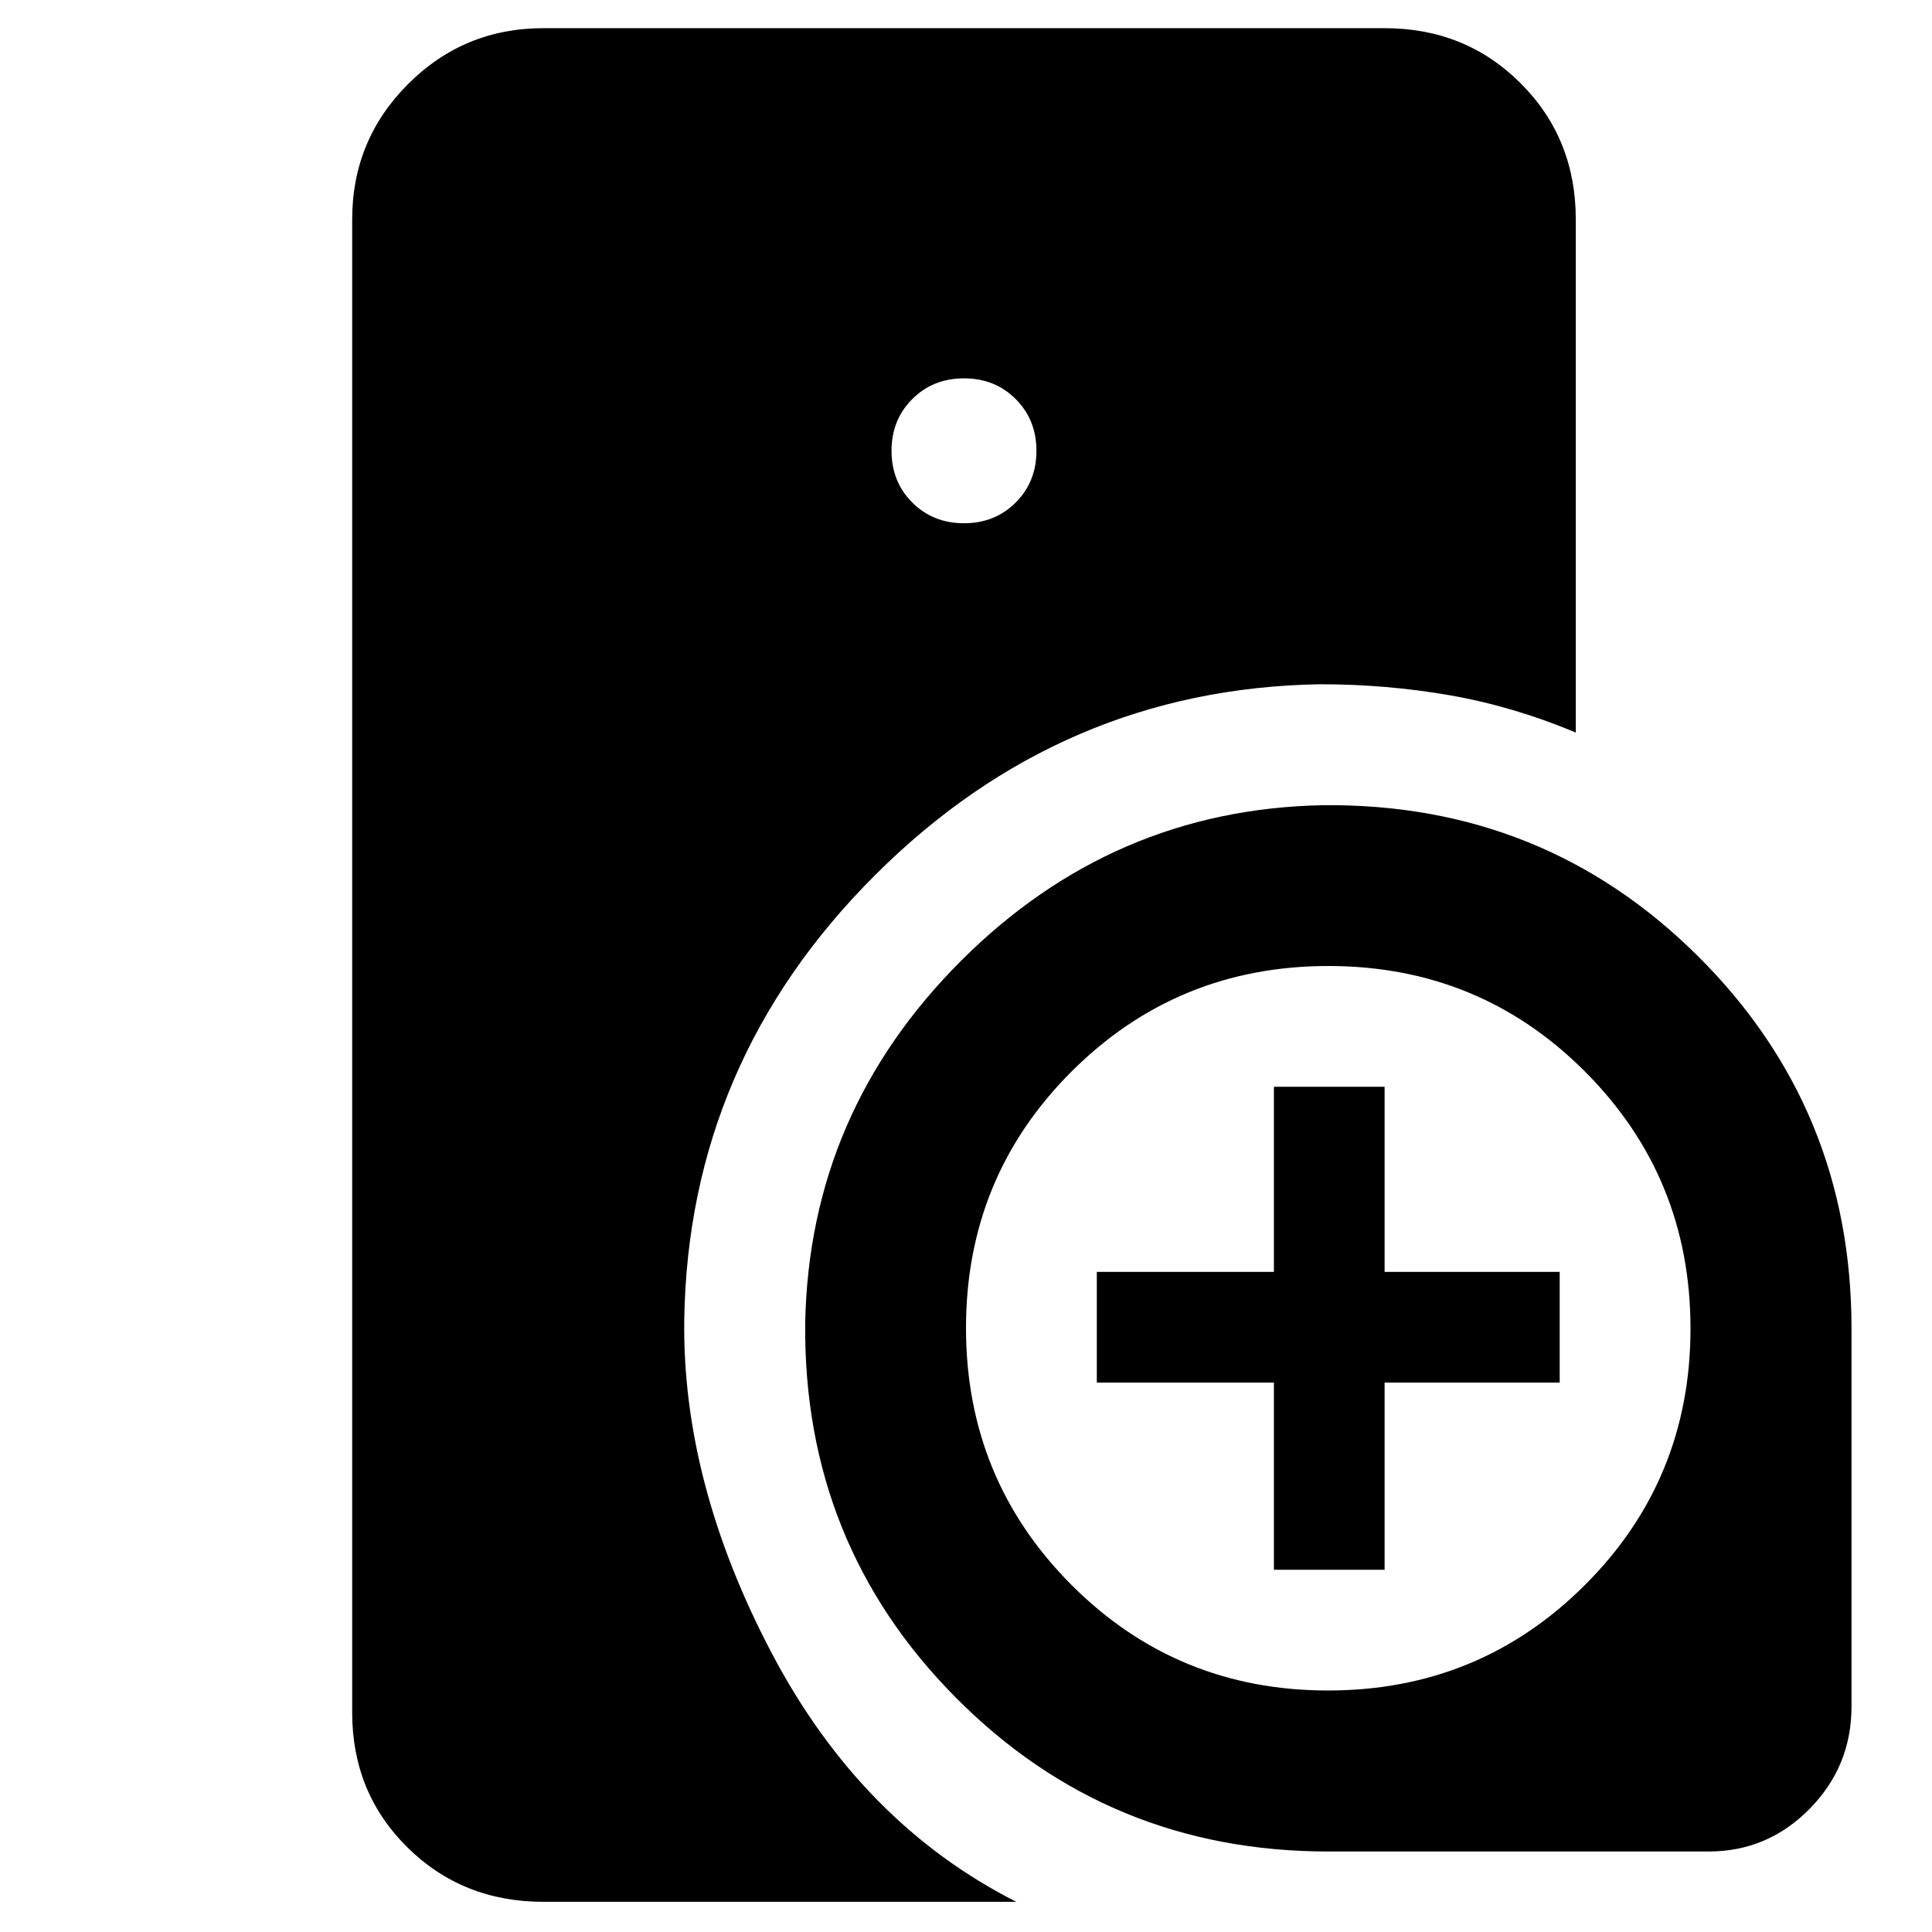 <svg xmlns="http://www.w3.org/2000/svg" height="48" viewBox="0 -960 960 960" width="48"><path d="M660-40q-109.18 0-185.09-76.5T400.1-302.64q2.01-104.51 77.38-179.88 75.37-75.37 179.88-77.38Q767-561 843.5-485.09 920-409.18 920-300v188q0 29.7-20.86 50.85Q878.29-40 849-40H660Zm-27-140v-93h-88v-55h88v-92h55v92h87v55h-87v93h-55ZM270-15q-40.21 0-67.61-27.1Q175-69.2 175-109v-742q0-39.46 27.77-67.23Q230.54-946 270-946h418q40.21 0 67.61 27.39Q783-891.21 783-851v255q-31-13-62.5-18.5T656-620q-128.28 2.08-221.19 94.85Q341.9-432.39 340-304q-1 81 43.5 165.5T505-15H270Zm209-685q15.4 0 25.7-10.3Q515-720.6 515-736q0-15.4-10.3-25.7Q494.4-772 479-772q-15.4 0-25.7 10.3Q443-751.4 443-736q0 15.4 10.3 25.7Q463.6-700 479-700Zm180.88 580q75.12 0 127.62-52.38t52.5-127.5q0-75.12-52.38-127.62T660.12-480Q585-480 532.5-427.62T480-300.12q0 75.12 52.38 127.62t127.5 52.5Z"/></svg>